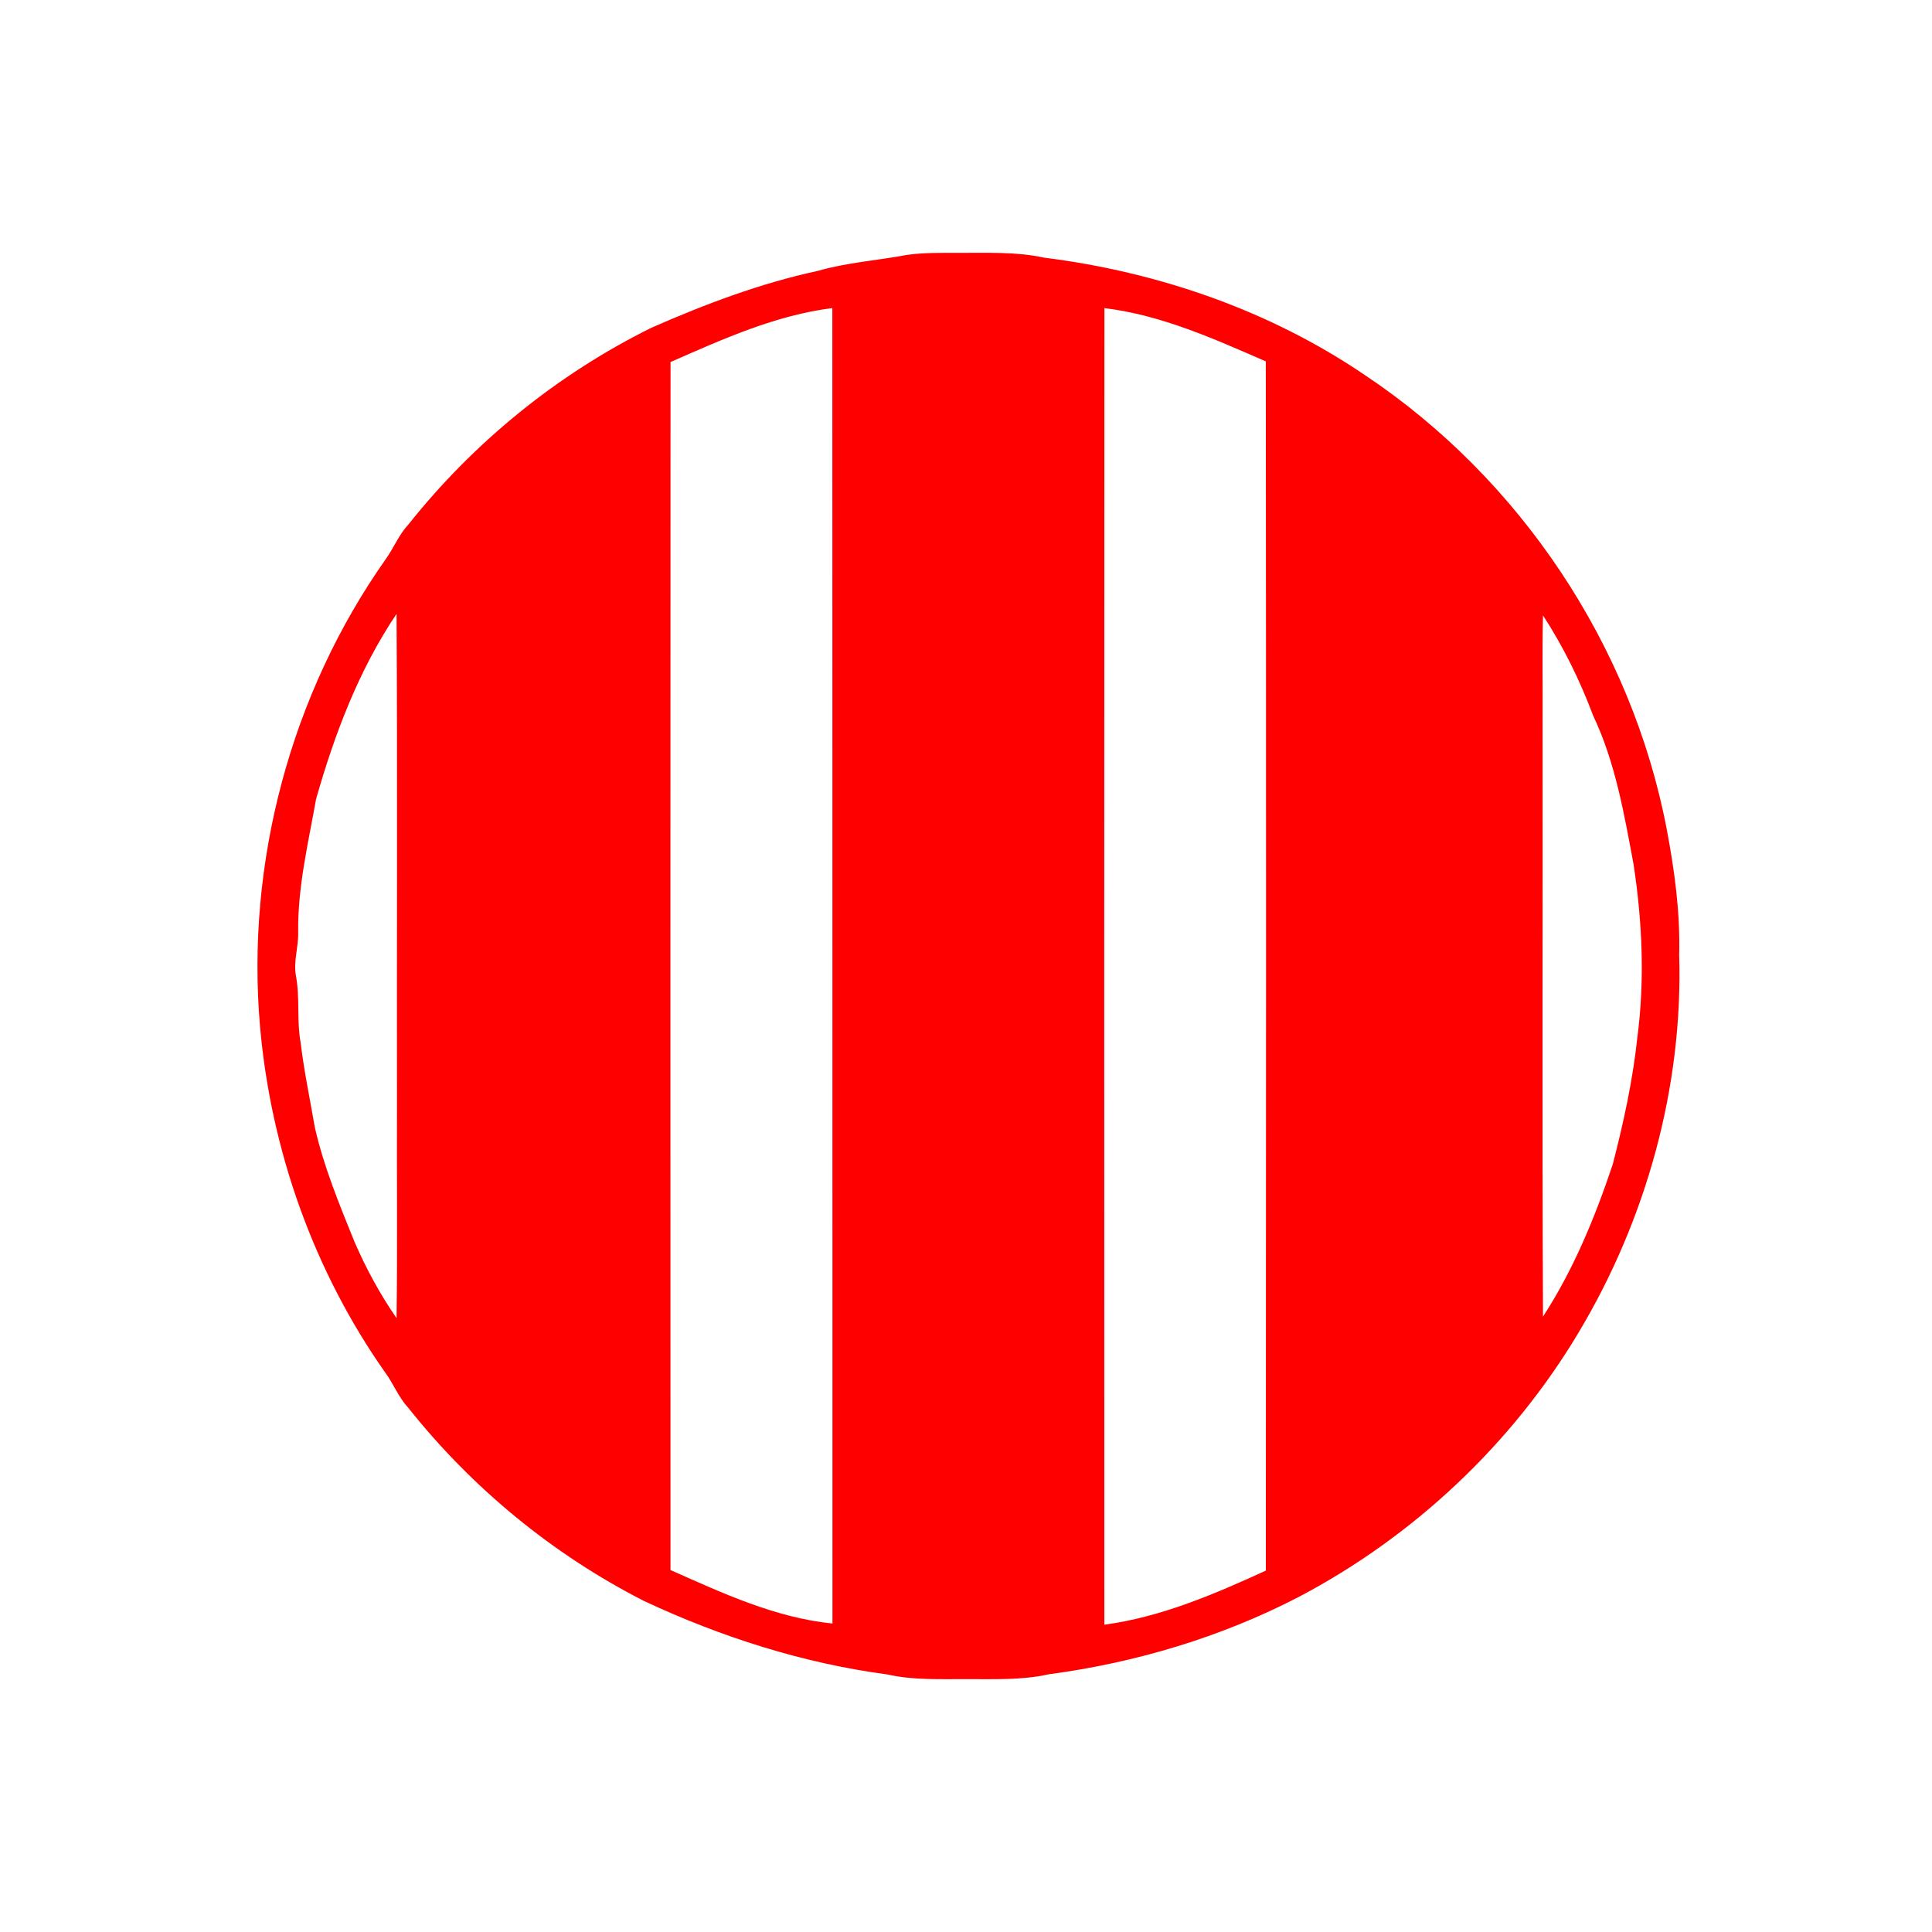 <?xml version="1.0" encoding="UTF-8" ?>
<!DOCTYPE svg PUBLIC "-//W3C//DTD SVG 1.1//EN" "http://www.w3.org/Graphics/SVG/1.1/DTD/svg11.dtd">
<svg width="512pt" height="512pt" viewBox="0 0 512 512" version="1.1" xmlns="http://www.w3.org/2000/svg">
<g id="#ff0000ff">
<path fill="#ff0000" opacity="1.00" d=" M 240.38 67.55 C 244.89 66.91 249.46 67.02 254.00 67.01 C 261.57 67.06 269.22 66.65 276.67 68.28 C 306.82 72.05 336.41 82.22 361.63 99.35 C 402.79 126.76 432.32 170.95 441.66 219.54 C 443.76 230.56 445.29 241.75 445.00 253.00 C 446.06 288.06 436.28 323.21 418.28 353.24 C 400.64 382.75 374.65 407.15 344.25 423.17 C 323.58 433.89 300.94 440.64 277.89 443.71 C 270.70 445.32 263.30 444.95 255.99 444.99 C 249.02 444.96 241.96 445.29 235.11 443.74 C 212.77 440.77 191.07 433.82 170.70 424.29 C 146.45 411.93 124.97 394.25 108.07 372.92 C 105.58 370.23 104.29 366.75 102.15 363.83 C 83.16 336.89 71.79 304.81 68.91 272.02 C 65.15 228.57 77.06 183.87 102.21 148.20 C 104.33 145.26 105.64 141.80 108.13 139.12 C 125.50 117.24 147.66 99.19 172.71 86.82 C 186.90 80.59 201.49 75.08 216.67 71.80 C 224.42 69.57 232.49 69.03 240.38 67.55 M 177.70 95.94 C 177.65 202.65 177.66 309.37 177.69 416.08 C 191.47 422.18 205.43 428.72 220.61 430.25 C 220.58 314.05 220.63 197.85 220.58 81.64 C 205.47 83.55 191.50 89.89 177.70 95.94 M 292.68 81.65 C 292.61 197.96 292.63 314.26 292.66 430.57 C 307.73 428.53 321.76 422.50 335.46 416.23 C 335.52 309.41 335.56 202.59 335.45 95.77 C 321.67 89.77 307.75 83.49 292.68 81.65 M 83.77 211.73 C 81.69 223.42 78.86 235.12 79.02 247.07 C 79.13 250.95 77.72 254.77 78.43 258.65 C 79.53 264.48 78.60 270.46 79.67 276.30 C 80.57 283.84 82.14 291.26 83.43 298.74 C 85.80 309.22 89.93 319.19 93.96 329.13 C 97.02 336.19 100.71 342.99 105.09 349.32 C 105.35 330.55 105.13 311.78 105.20 293.00 C 105.13 249.57 105.35 206.12 105.09 162.69 C 95.08 177.55 88.65 194.58 83.77 211.73 M 408.91 163.09 C 408.67 172.06 408.86 181.03 408.80 190.00 C 408.87 242.97 408.66 295.95 408.91 348.92 C 417.00 336.46 422.70 322.60 427.40 308.55 C 430.25 297.52 432.70 286.31 433.91 274.98 C 435.91 259.73 435.23 244.23 432.91 229.06 C 430.41 215.67 428.09 202.05 422.20 189.65 C 418.72 180.36 414.33 171.41 408.91 163.09 Z" />
</g>
</svg>
